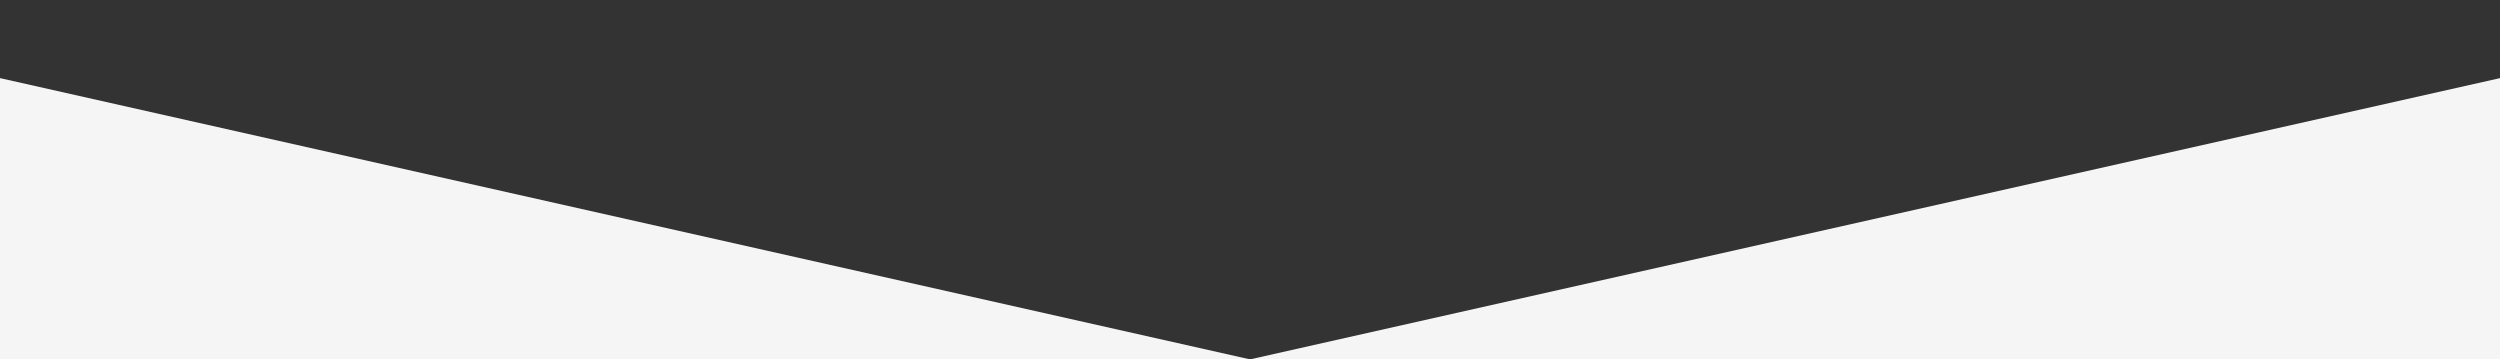<?xml version="1.0" encoding="utf-8"?>
<!-- Generator: Adobe Illustrator 19.0.0, SVG Export Plug-In . SVG Version: 6.00 Build 0)  -->
<svg version="1.1" id="圖層_1" zoomAndPan="disable"
	 xmlns="http://www.w3.org/2000/svg" xmlns:xlink="http://www.w3.org/1999/xlink" x="0px" y="0px" viewBox="1302 190.9 3200 460"
	 style="enable-background:new 1302 190.9 3200 460;" xml:space="preserve">
<rect x="1302" y="190.9" width="3200" height="460" fill="#333333" stroke="none"/>
<style type="text/css">
	.st0{fill:#f5f5f5;}
	.st1{fill:none;}
</style>
<polygon class="st0" points="1302,290.9 2902,650.9 4502,290.9 4502,650.9 1302,650.9 "/>
<line class="st1" x1="1302" y1="290.9" x2="2902" y2="650.9"/>
<line class="st1" x1="2902" y1="650.9" x2="4502" y2="290.9"/>
</svg>
